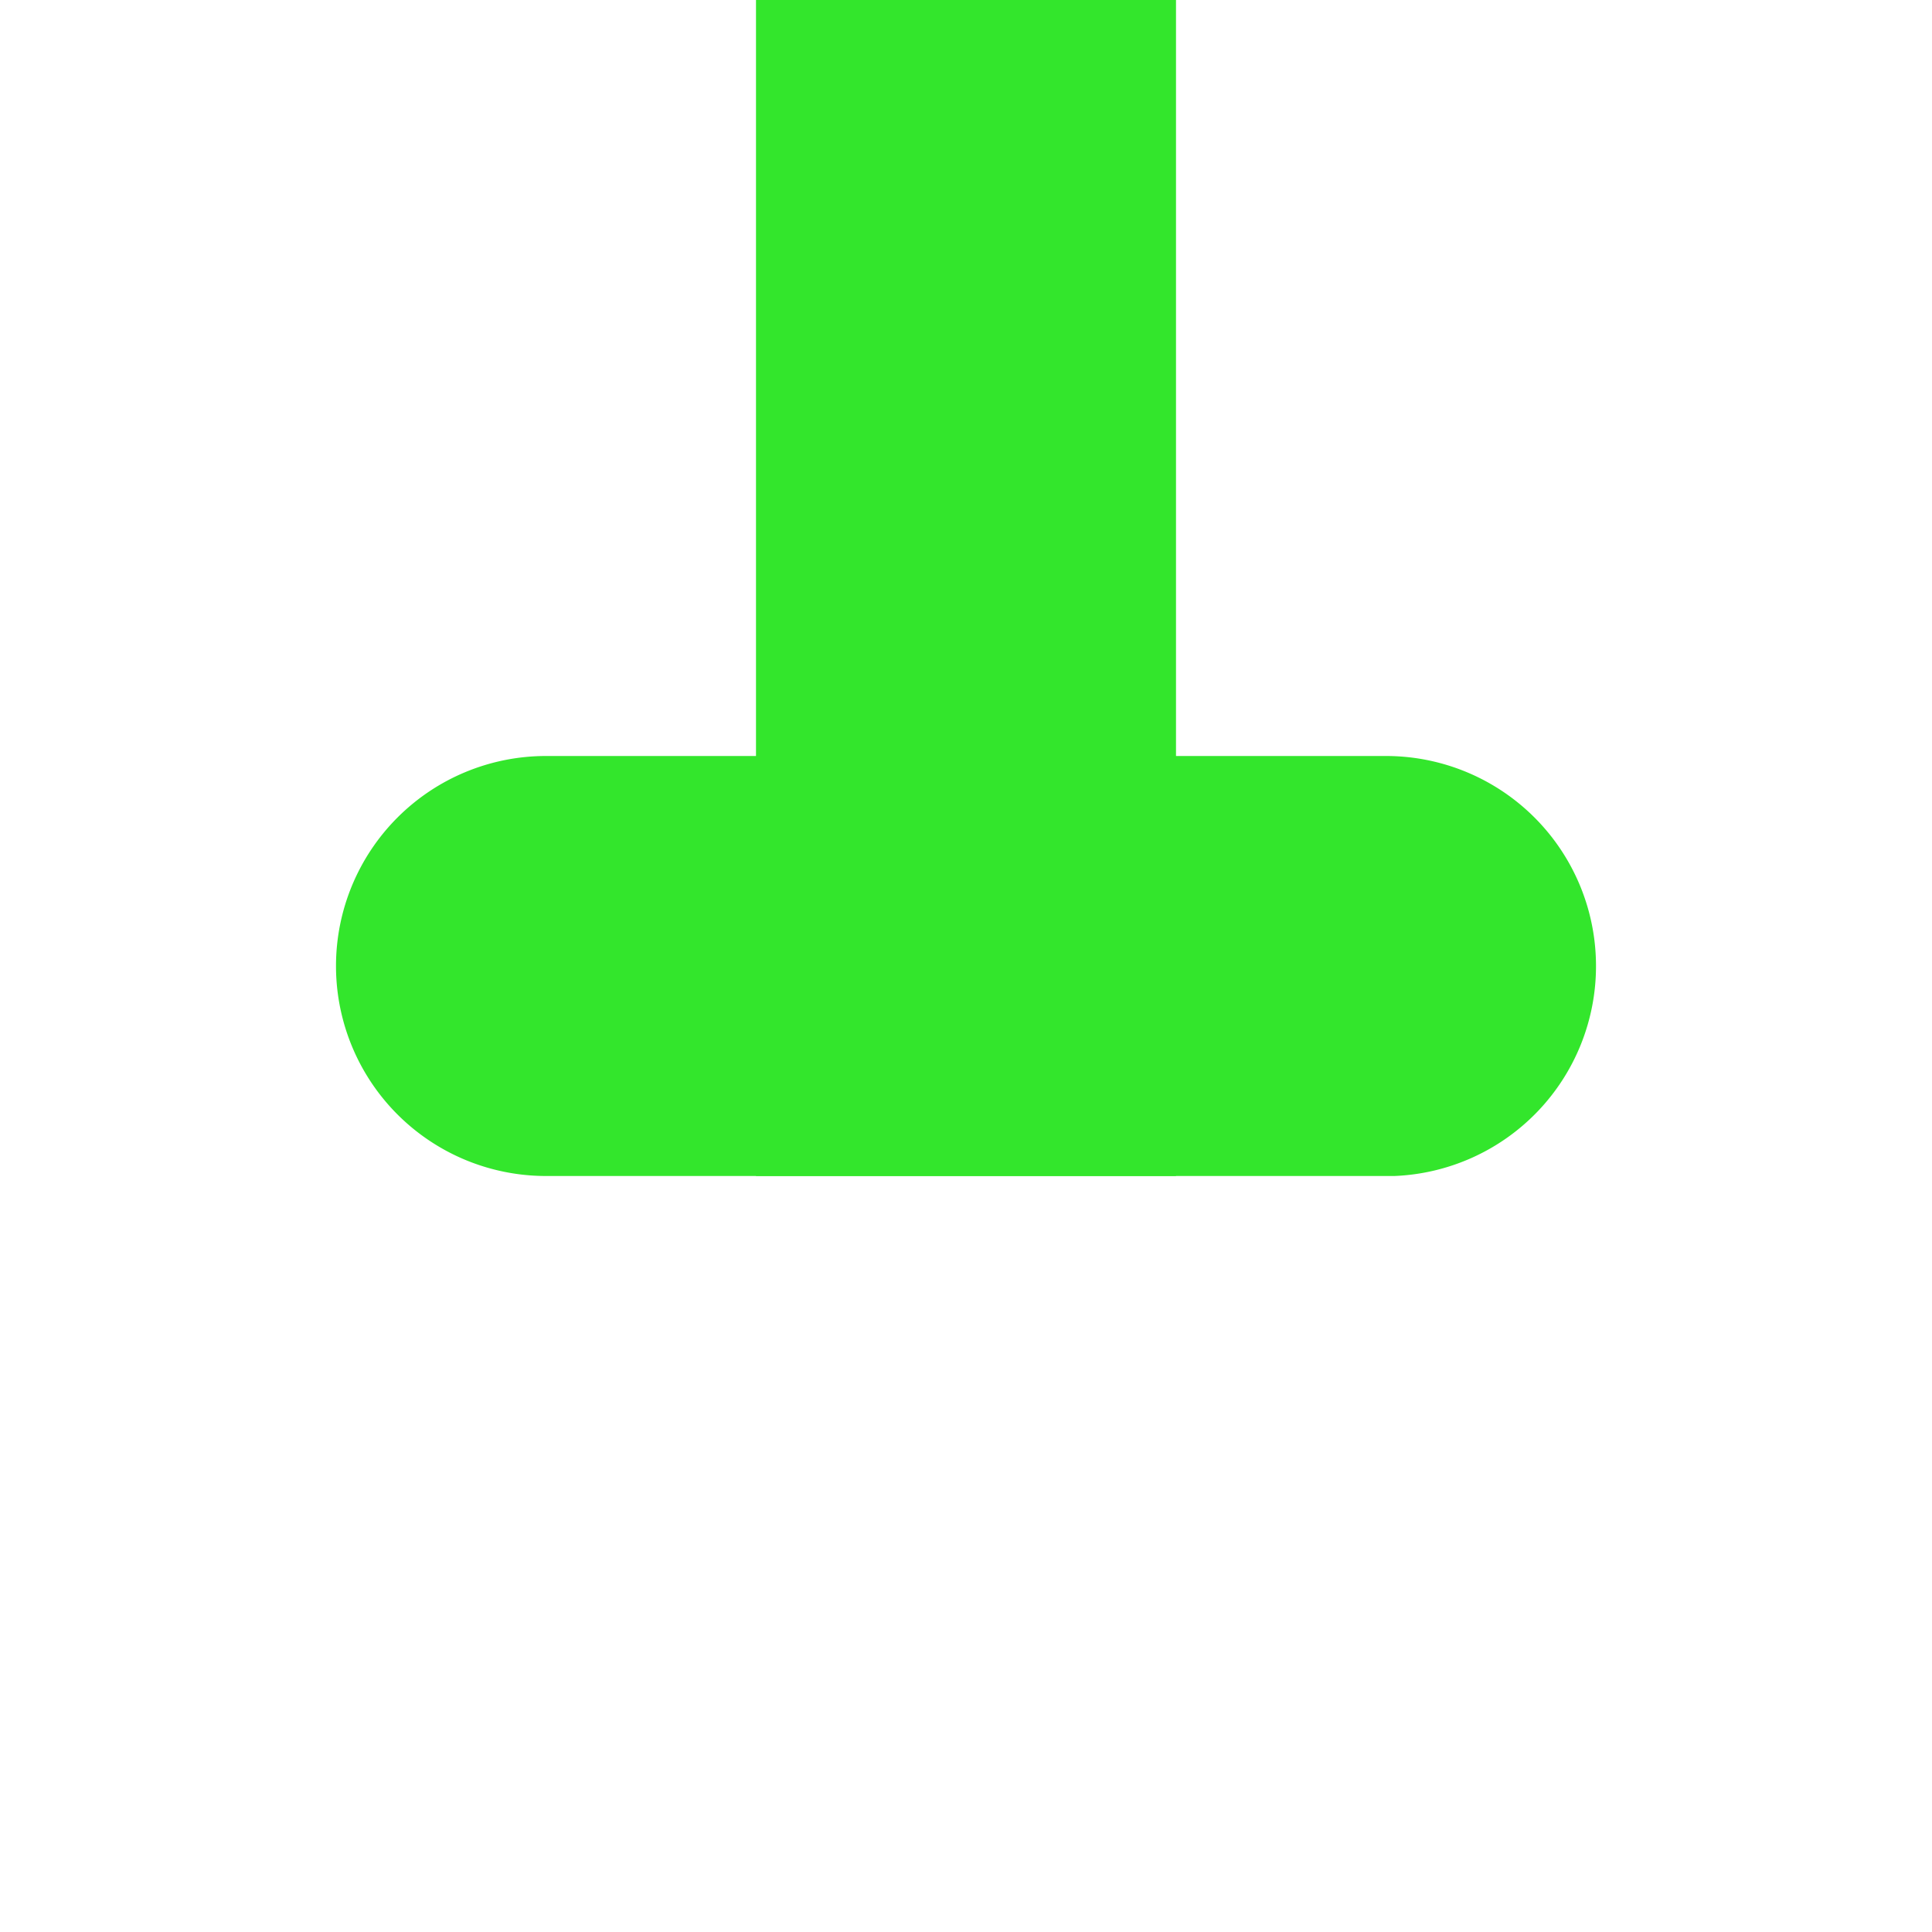<svg xmlns="http://www.w3.org/2000/svg" width="23" viewBox="0 0 23 23" preserveAspectRatio="xMinYMid">
<defs><style>.cls-1{fill:#33e62c;}</style></defs>
<title>GreenStartMark</title>
<g id="layer1">
  <rect id="rect1" class="cls-1" x="9" y="0" width="5" height="14" />
  <path id="path1" class="cls-1" d="M 6.5,9 A 2.5,2.5 0 0 0 4,11.5 2.5,2.5 0 0 0 6.5,14 H 16.6 A 2.5,2.5 0 0 0 19,11.5 2.5,2.5 0 0 0 16.5,9 Z" />
</g>
</svg>